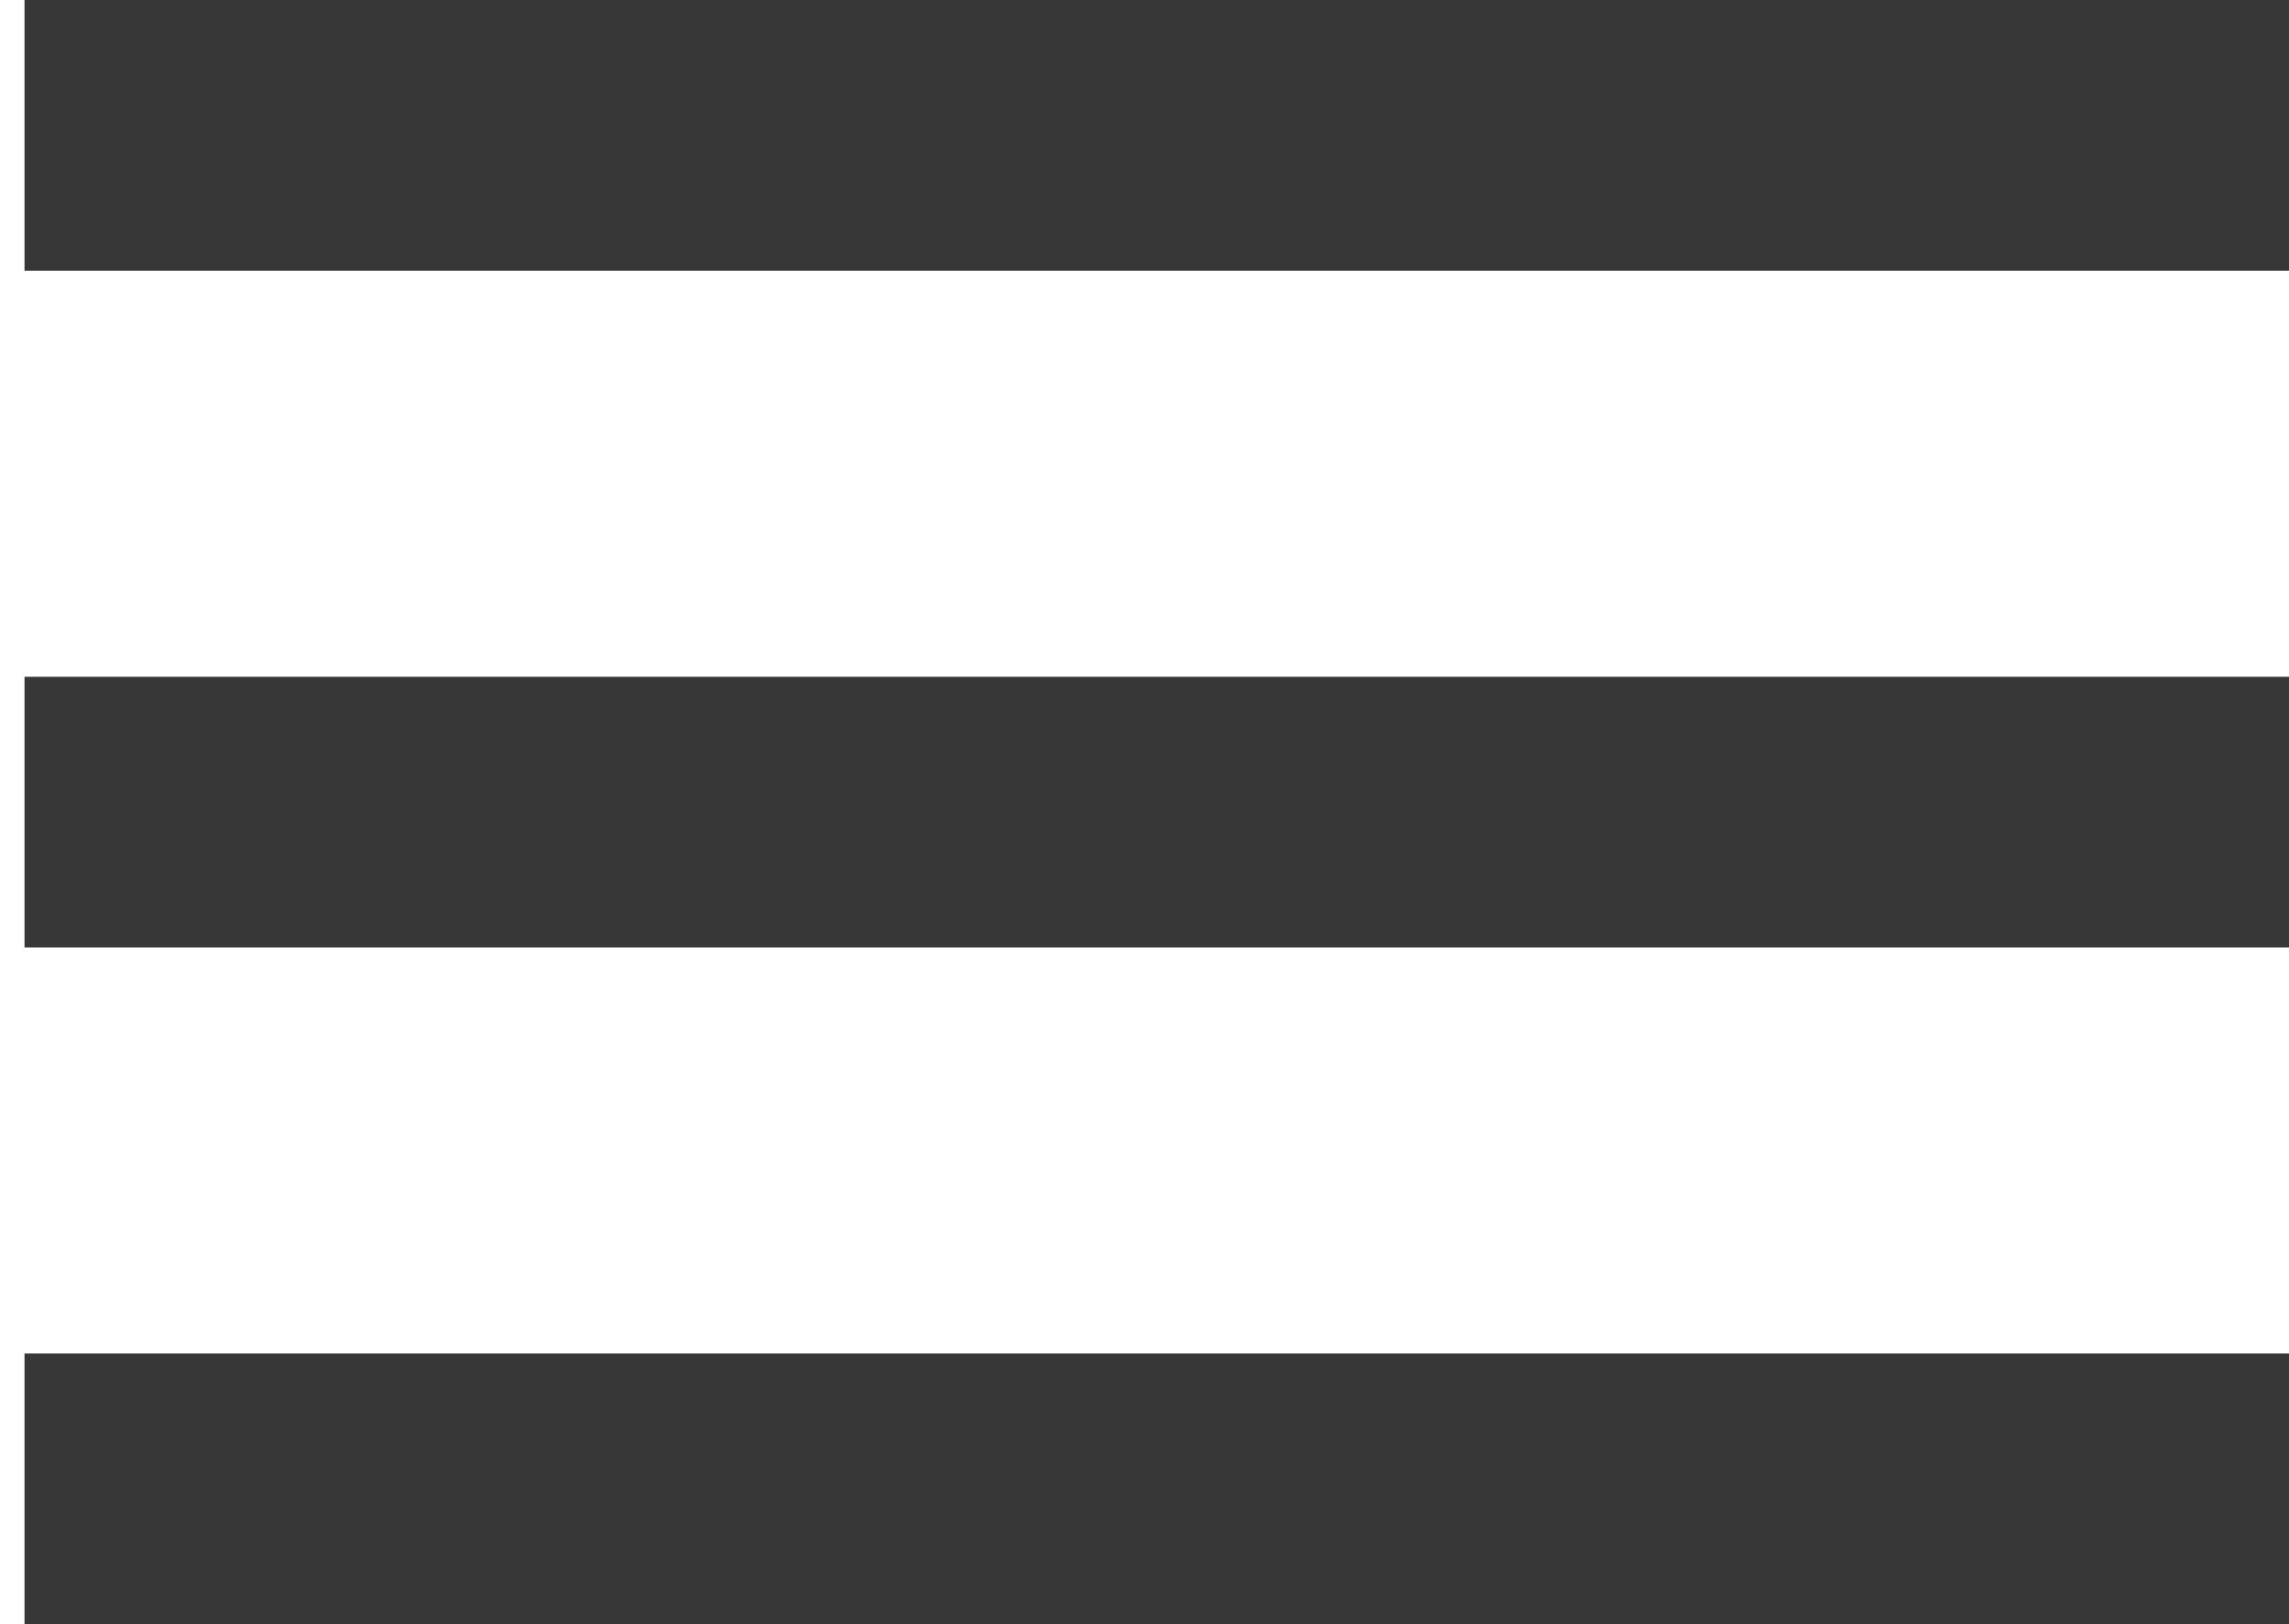 <svg width="31" height="22" viewBox="0 0 31 22" fill="none" xmlns="http://www.w3.org/2000/svg">
<rect x="0.332" y="18.333" width="30.668" height="3.667" fill="#373737"/>
<rect x="0.332" y="9.167" width="30.668" height="3.667" fill="#373737"/>
<rect x="0.332" width="30.668" height="3.667" fill="#373737"/>
</svg>
